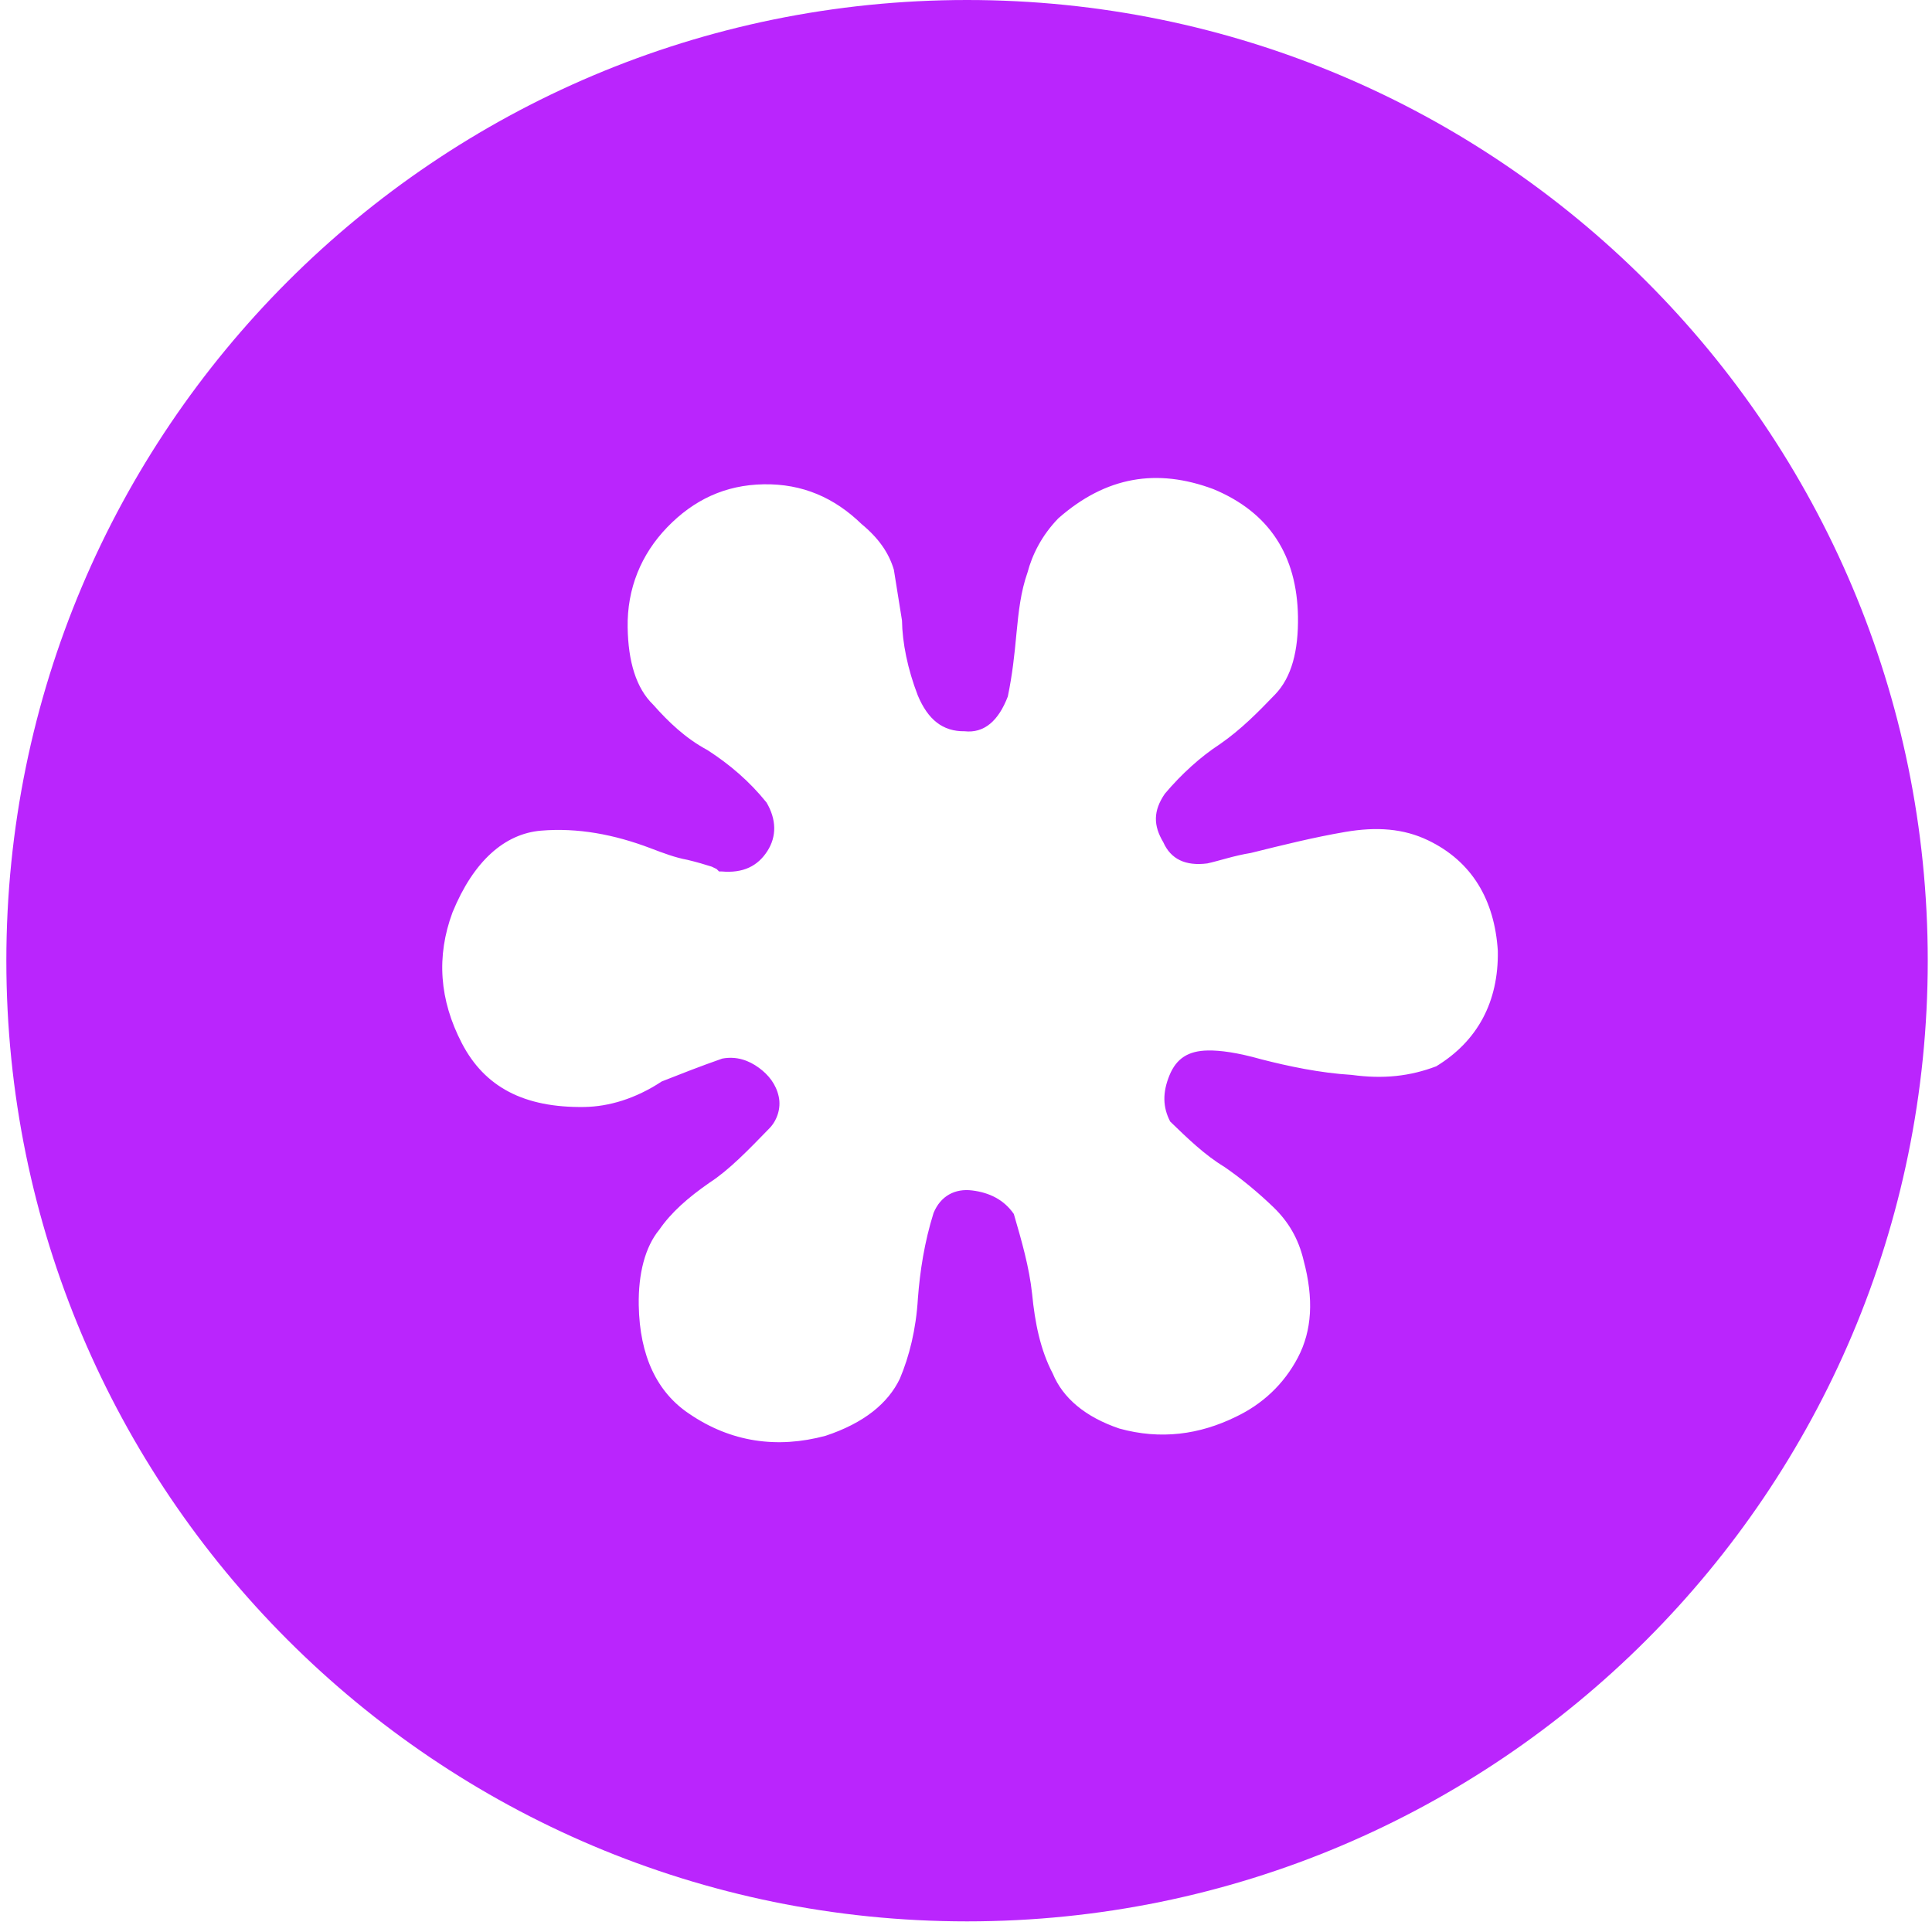 <svg width="70" height="70" viewBox="0 0 70 70" fill="none" xmlns="http://www.w3.org/2000/svg">
<path d="M35.038 0C15.814 0 0.23 15.584 0.23 34.807C0.23 54.031 15.814 69.615 35.038 69.615C54.261 69.615 69.846 54.031 69.846 34.807C69.846 15.584 54.261 0 35.038 0ZM52.046 38.631C51.085 38.998 50.117 39.102 48.969 38.945C47.824 38.876 46.676 38.631 45.704 38.382C44.82 38.133 44.204 38.053 43.764 38.061C43.06 38.072 42.623 38.344 42.371 38.964C42.118 39.584 42.126 40.112 42.398 40.636C43.025 41.241 43.649 41.849 44.361 42.278C44.985 42.707 45.608 43.227 46.144 43.744C46.68 44.264 47.044 44.873 47.231 45.661C47.606 47.062 47.537 48.21 47.025 49.186C46.512 50.162 45.731 50.881 44.77 51.337C43.461 51.976 42.057 52.175 40.553 51.758C39.313 51.337 38.509 50.648 38.146 49.772C37.69 48.899 37.499 47.934 37.395 46.878C37.292 45.91 37.013 44.949 36.733 43.985C36.374 43.464 35.842 43.208 35.222 43.132C34.605 43.055 34.081 43.327 33.825 43.947C33.492 45.007 33.331 46.067 33.258 47.035C33.19 48.179 32.941 49.151 32.604 49.951C32.179 50.839 31.31 51.559 29.91 52.022C28.157 52.493 26.481 52.255 24.969 51.222C23.813 50.449 23.174 49.14 23.143 47.291C23.124 46.147 23.373 45.175 23.89 44.551C24.318 43.928 24.927 43.392 25.711 42.848C26.408 42.397 27.101 41.681 27.881 40.877C28.142 40.609 28.31 40.166 28.214 39.729C28.119 39.289 27.851 38.945 27.491 38.684C27.135 38.424 26.691 38.256 26.167 38.355C25.378 38.631 24.678 38.906 23.978 39.182C23.021 39.813 22.056 40.093 21.176 40.108C18.976 40.142 17.556 39.377 16.737 37.804C15.918 36.231 15.803 34.651 16.396 33.055C17.158 31.195 18.287 30.207 19.603 30.096C20.924 29.985 22.248 30.23 23.576 30.735C24.02 30.904 24.46 31.072 24.904 31.153C25.256 31.237 25.524 31.317 25.788 31.401L25.964 31.486L26.052 31.574H26.14C26.932 31.646 27.456 31.375 27.801 30.839C28.145 30.307 28.134 29.691 27.774 29.078C27.146 28.298 26.431 27.693 25.631 27.176C24.831 26.748 24.207 26.143 23.668 25.534C23.044 24.93 22.761 23.965 22.741 22.733C22.718 21.325 23.227 20.085 24.177 19.101C25.13 18.117 26.266 17.57 27.671 17.547C29.079 17.524 30.231 18.033 31.215 18.986C31.838 19.503 32.202 20.027 32.386 20.64C32.485 21.256 32.581 21.868 32.681 22.484C32.692 23.276 32.883 24.241 33.255 25.201C33.622 26.074 34.158 26.506 34.95 26.495C35.654 26.572 36.175 26.124 36.515 25.236C36.68 24.44 36.756 23.736 36.829 22.944C36.906 22.151 36.982 21.443 37.231 20.735C37.395 20.115 37.736 19.407 38.345 18.78C40.078 17.256 41.923 16.962 43.959 17.72C45.999 18.565 46.99 20.134 47.028 22.335C47.047 23.567 46.803 24.539 46.194 25.167C45.589 25.795 44.981 26.419 44.2 26.962C43.504 27.414 42.811 28.041 42.206 28.757C41.778 29.381 41.785 29.909 42.149 30.517C42.42 31.13 42.956 31.386 43.745 31.283C44.181 31.187 44.709 31.003 45.321 30.904C46.462 30.621 47.602 30.337 48.743 30.142C49.883 29.947 50.855 30.02 51.739 30.445C53.335 31.21 54.151 32.607 54.269 34.452C54.3 36.3 53.531 37.72 52.049 38.627L52.046 38.631Z" fill="#BA25FD"/>
</svg>
